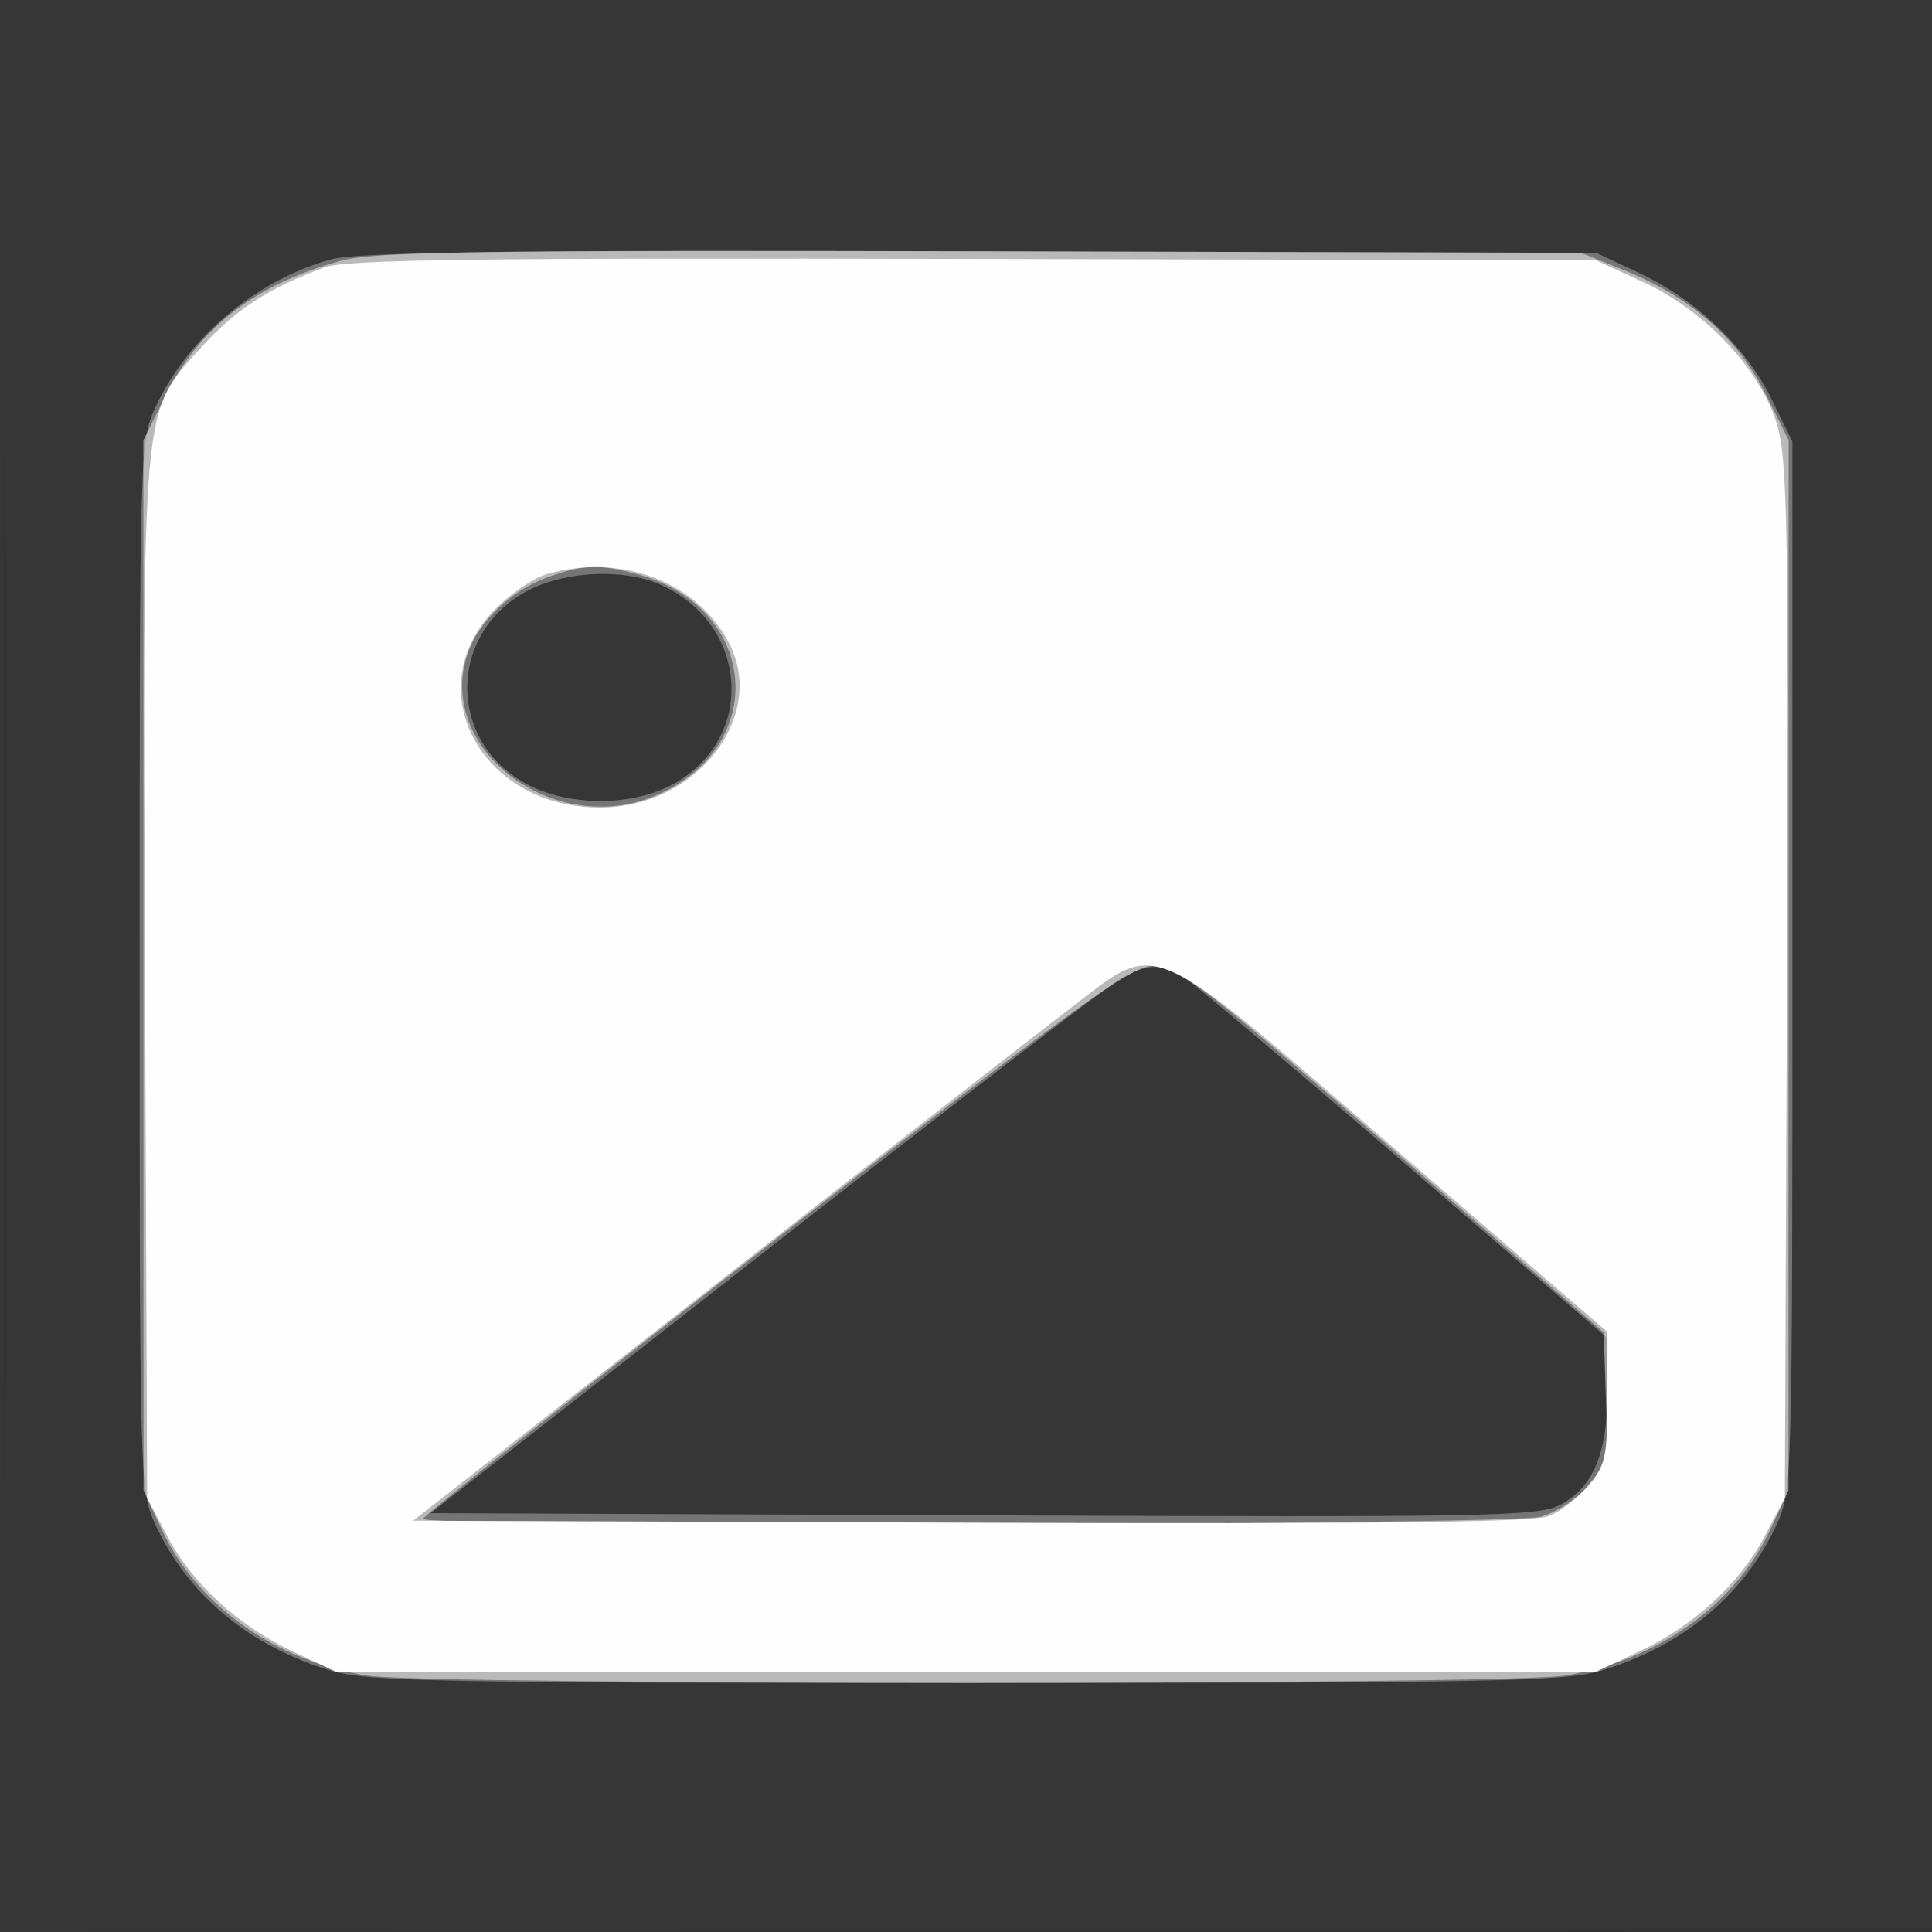 <svg xmlns="http://www.w3.org/2000/svg" width="256" height="256"><rect width="100%" height="100%" fill="#333333" stroke="none"/><path fill-opacity=".016" d="M0 128.004v128.004l128.25-.254 128.25-.254.254-127.75L257.008 0H0v128.004m.485.496c0 70.4.119 99.053.265 63.672.146-35.38.146-92.98 0-128C.604 29.153.485 58.1.485 128.5" fill="#fff" fill-rule="evenodd"/><path fill-opacity=".315" d="M43.929 34.353c-9.915 2.705-19.058 10.369-23.292 19.525C18.519 58.459 18.5 59.12 18.5 128s.019 69.541 2.137 74.122c4.292 9.282 12.499 16.071 23.295 19.269C48.722 222.81 58.647 223 128 223s79.278-.19 84.068-1.609c10.796-3.198 19.003-9.987 23.295-19.269 2.118-4.581 2.137-5.242 2.137-74.122V58.5l-2.77-5.642c-3.375-6.871-9.965-13.14-17.555-16.698L211.5 33.5l-81.5-.197c-62.489-.151-82.566.094-86.071 1.05m26.345 43.74c-11.046 5.468-11.169 20.349-.213 25.938 5.449 2.78 13.37 2.81 18.738.072 11.504-5.869 10.615-21.535-1.517-26.726-4.73-2.024-12.098-1.714-17.008.716m78.082 51.657c-1.712.963-22.957 17.275-47.213 36.25l-44.1 34.5 73.229.294c66.875.269 73.505.149 76.425-1.379 4.429-2.318 6.303-6.825 6.303-15.159v-6.942l-27.15-23.407c-14.932-12.874-28.095-23.954-29.25-24.622-2.891-1.671-4.617-1.574-8.244.465" fill="#fff" fill-rule="evenodd"/><path fill-opacity=".494" d="M45.23 34.536C34 37.59 26.508 43.294 22.076 52.165L19 58.319l.01 69.591.01 69.59 2.404 5.164c4.657 10.003 14.971 17.36 27.127 19.35 7.901 1.294 150.997 1.294 158.898 0 12.156-1.99 22.47-9.347 27.127-19.35l2.404-5.164.01-69.59.01-69.591-3.11-6.223c-3.634-7.273-9.903-12.746-18.638-16.273L209.5 33.5l-79.5-.199c-66.365-.166-80.371.038-84.77 1.235m27.407 41.929c-4.931 1.758-9.281 5.925-10.713 10.265-4.155 12.591 11.43 24.326 24.858 18.717 15.28-6.383 13.837-24.94-2.282-29.343-5.109-1.396-7.106-1.335-11.863.361m30.12 87.785c-25.642 19.938-46.652 36.588-46.69 37-.106 1.186 143.818.91 148.119-.285 2.027-.563 4.856-2.415 6.287-4.115 2.424-2.881 2.582-3.678 2.314-11.687l-.287-8.595-19.5-16.897C158.015 129.357 156.286 128 152.656 128c-2.784 0-10.281 5.447-49.899 36.25" fill="#fff" fill-rule="evenodd"/><path fill-opacity=".977" d="M42.945 35.442c-7.397 2.743-11.816 5.621-16.313 10.622-7.964 8.858-7.724 6.143-7.409 84.034L19.5 198.5l2.672 5.063c3.335 6.319 9.404 11.877 16.708 15.302l5.62 2.635h167l5.62-2.635c7.304-3.425 13.373-8.983 16.708-15.302l2.672-5.063.277-68.402c.239-59.073.068-69.12-1.257-73.676-2.133-7.337-9.463-15.2-17.729-19.017L211.5 34.5l-82.5-.188c-66.185-.152-83.203.072-86.055 1.13M72.436 76.07c-1.685.49-4.714 2.542-6.732 4.56C55.248 91.085 63.574 107 79.5 107c12.752 0 22.181-12.024 17.095-21.8-4.231-8.132-14.384-11.969-24.159-9.13m69.841 57.18c-3.792 2.887-25.039 19.425-47.216 36.75l-40.322 31.5 73.881.262c53.609.19 74.64-.052 76.65-.88 1.524-.628 3.886-2.468 5.25-4.088 2.223-2.642 2.48-3.846 2.478-11.621l-.001-8.673-28.156-24.25c-33.128-28.533-31.185-27.666-42.564-19" fill="#fff" fill-rule="evenodd"/></svg>